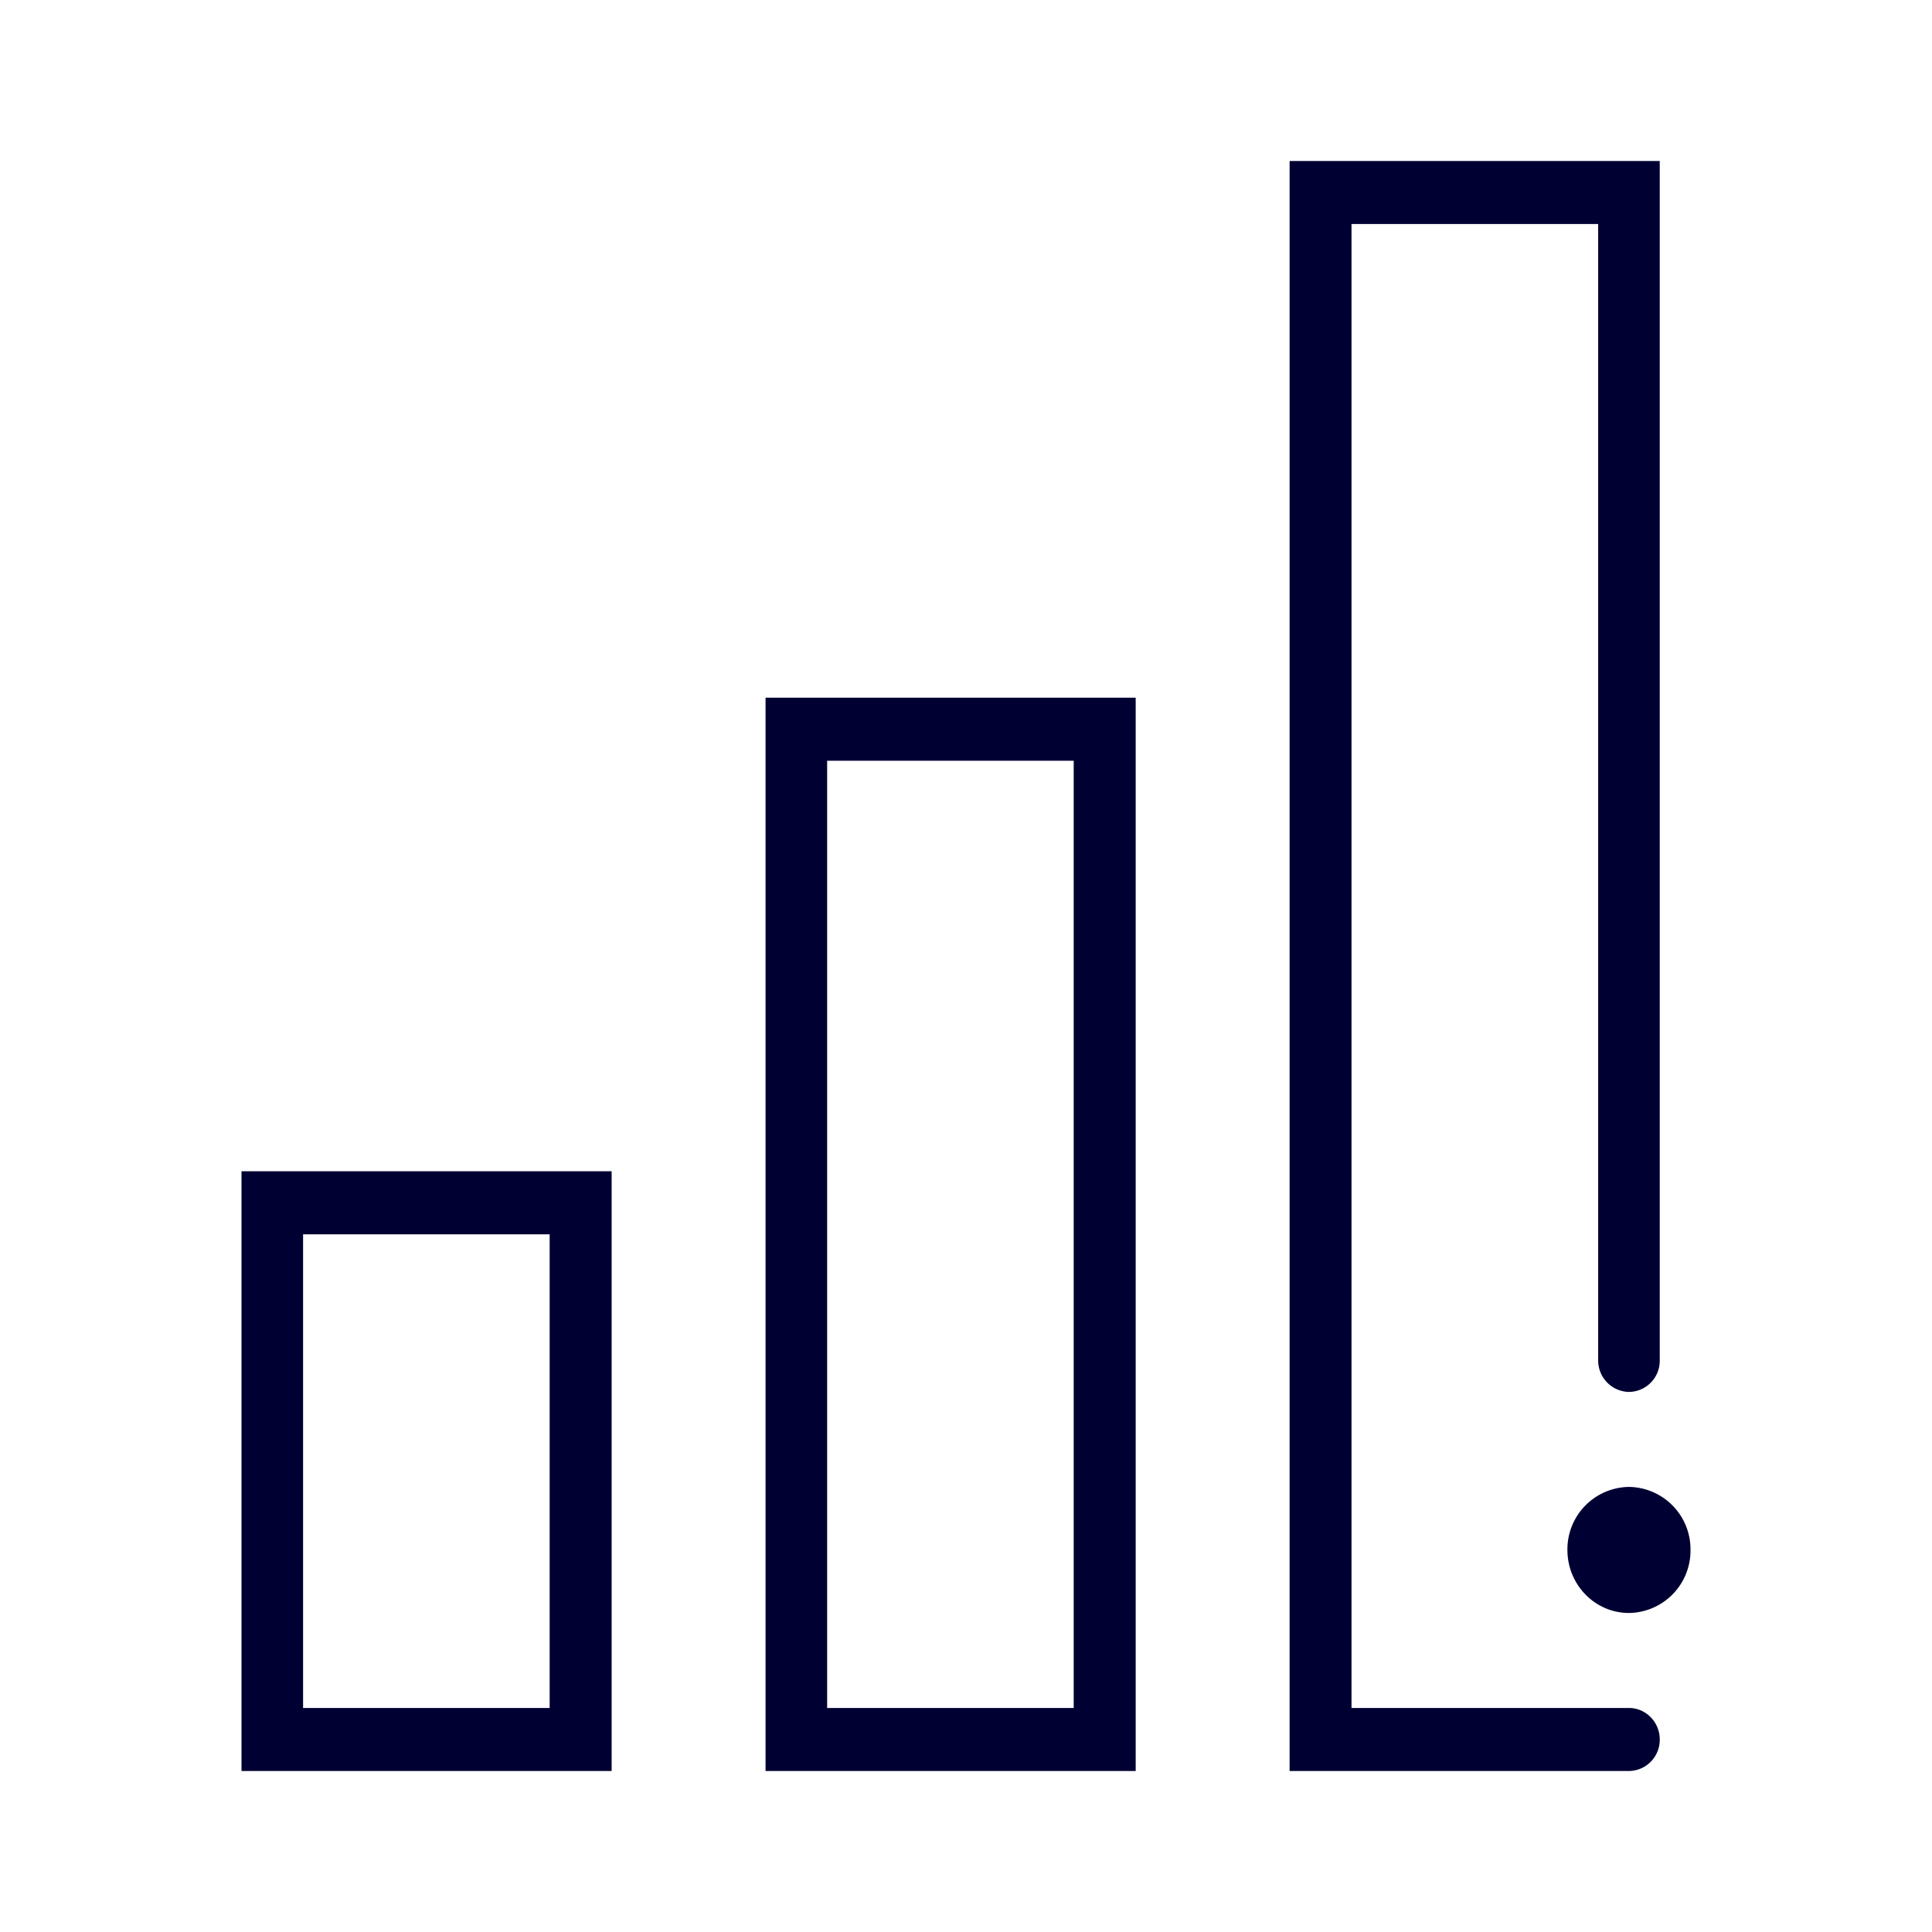 <svg xmlns="http://www.w3.org/2000/svg" width="24" height="24" fill="none"><path fill="#003" d="M20.235 21.217c.211 0 .383.176.383.391a.387.387 0 0 1-.383.392H16.02V2h4.598v14.9a.387.387 0 0 1-.383.391.39.39 0 0 1-.382-.391V2.783h-3.064v18.434zm0-1.18a.775.775 0 0 0 .765-.783.775.775 0 0 0-.765-.783.775.775 0 0 0-.764.783c0 .432.343.783.764.783m-6.127-11.37H9.51V22h4.598zm-.77.783v11.767h-3.063V9.45zm-5.74 5.1H3V22h4.598zm-.77.783v5.884H3.765v-5.884z"/></svg>